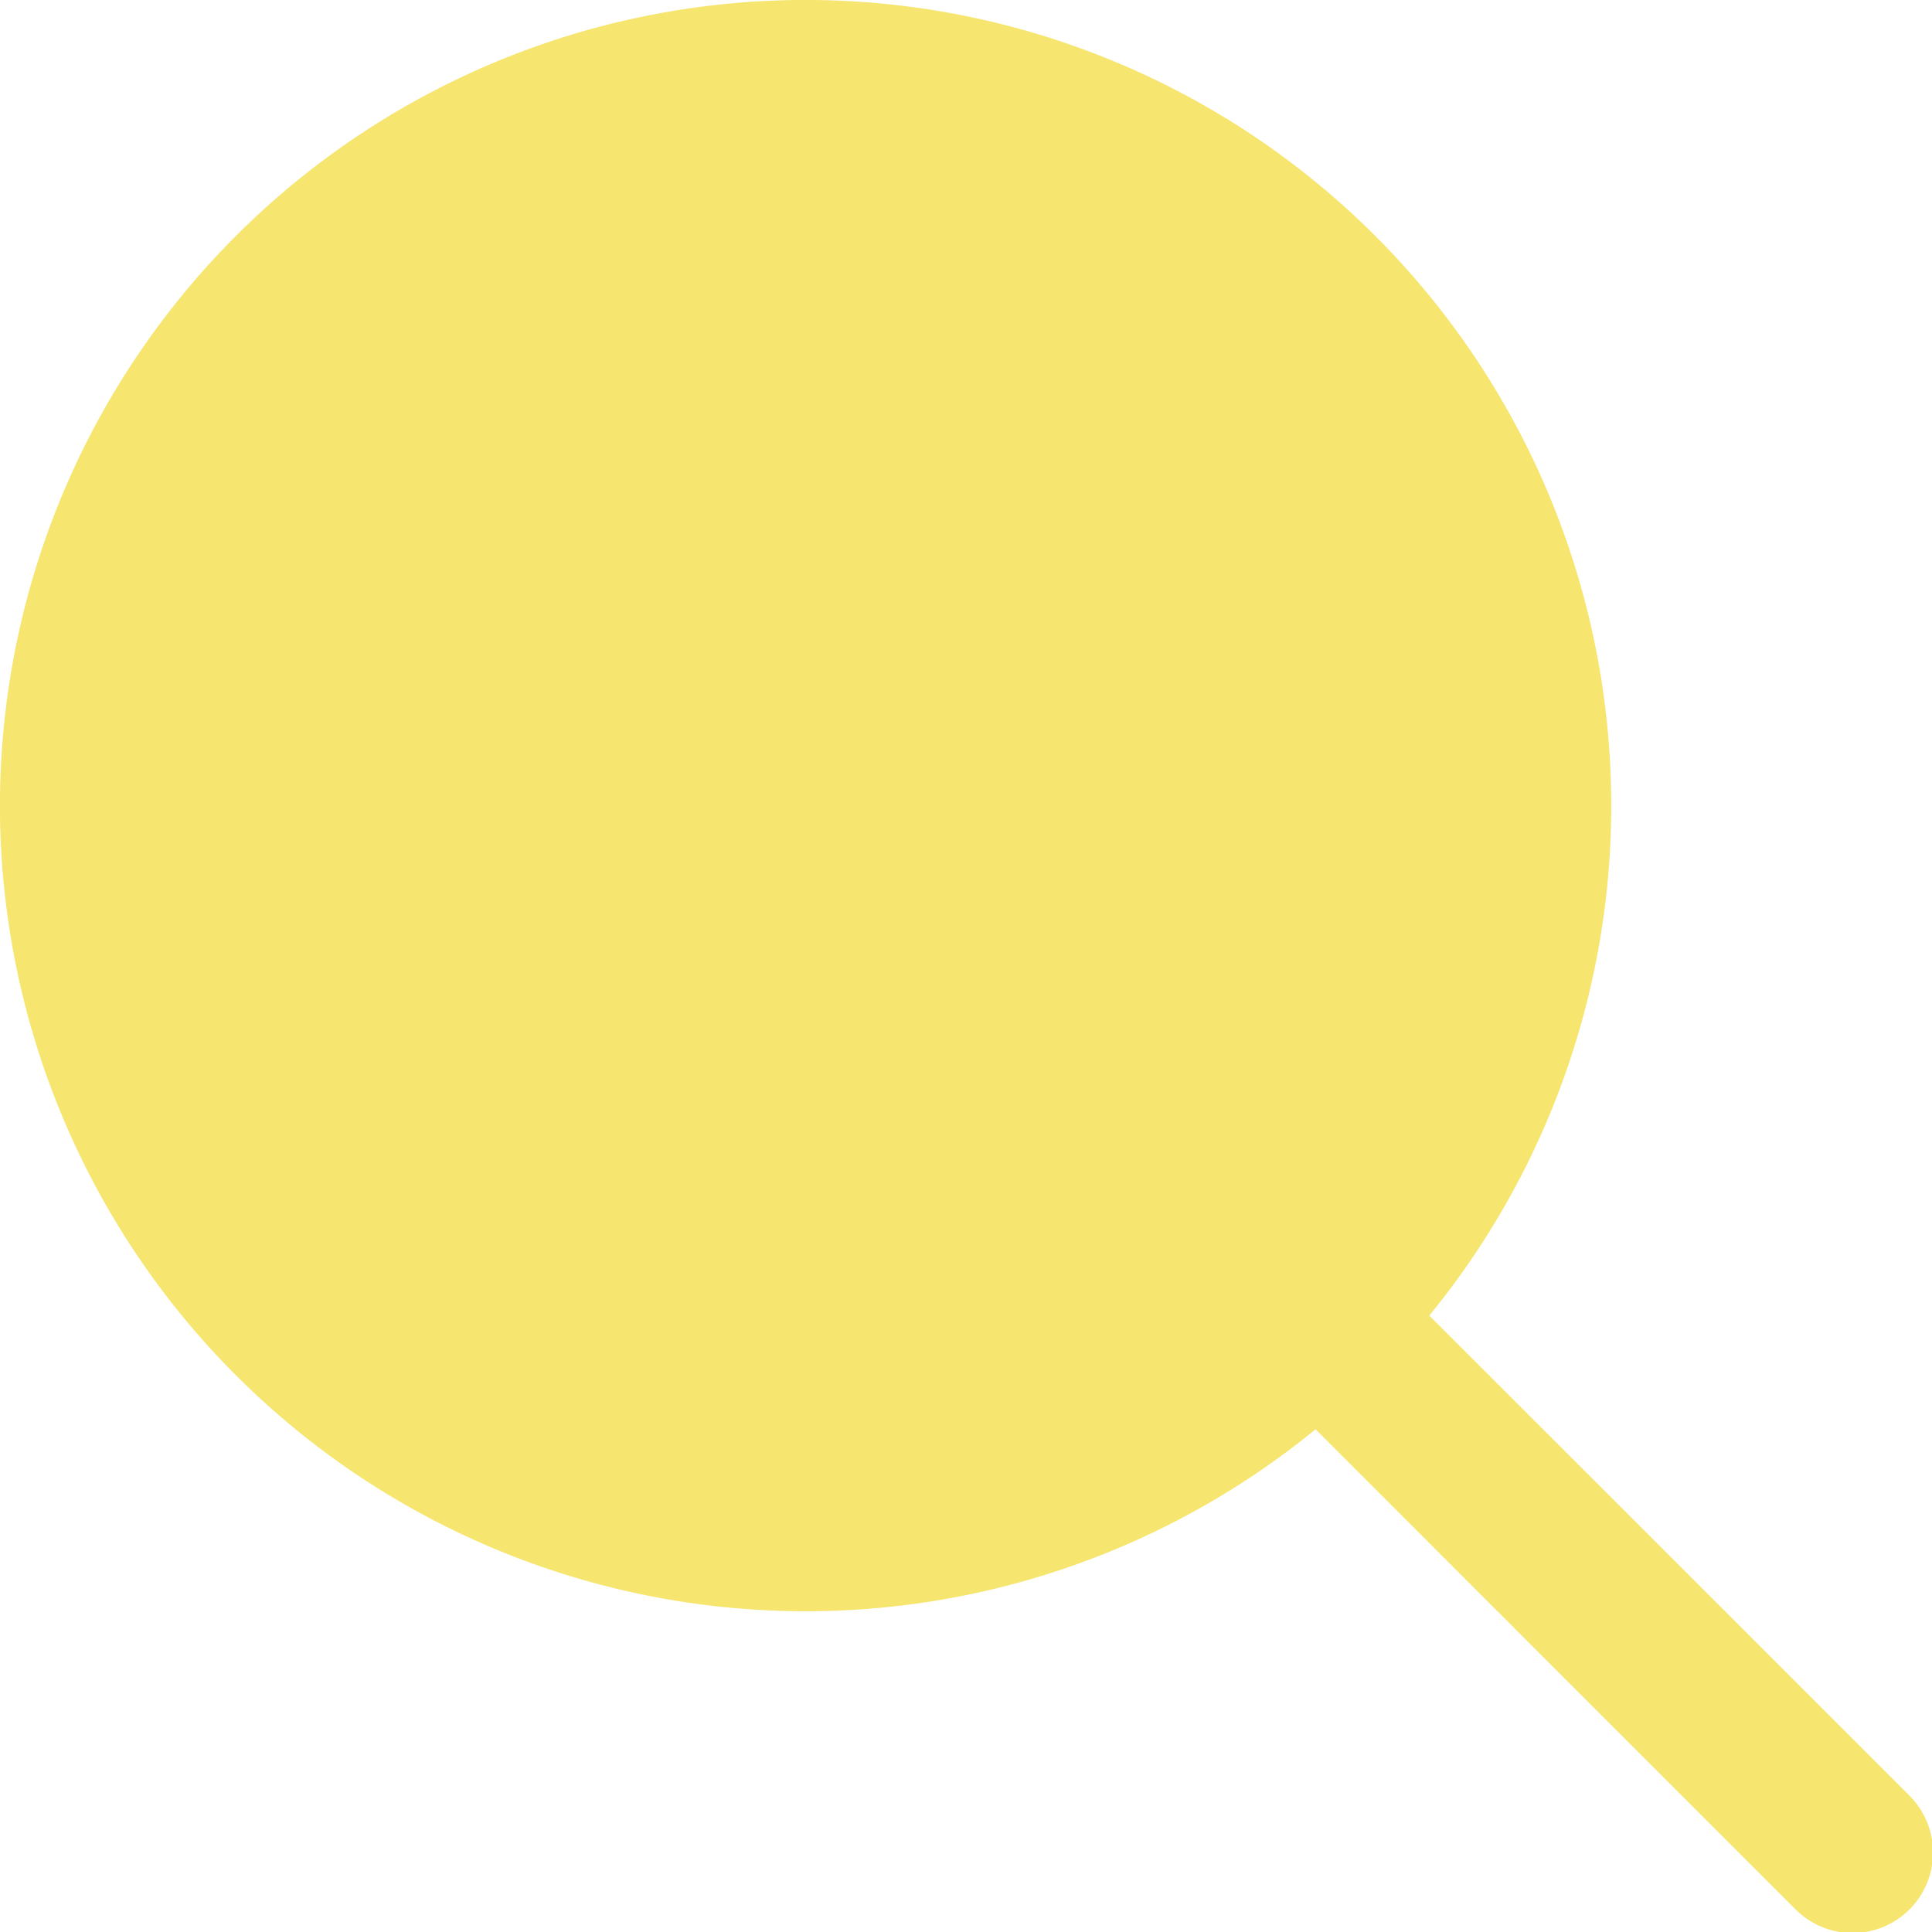 <svg xmlns="http://www.w3.org/2000/svg" width="30" height="30" viewBox="0 0 30 30">
  <g id="header-search" transform="translate(0 0)">
    <path id="Shape" d="M27.883,29.65l-7.455-7.456a12.51,12.51,0,1,1,1.766-1.766l7.456,7.455a1.249,1.249,0,0,1-1.767,1.767Z" fill="#f6e56f"/>
  </g>
</svg>
